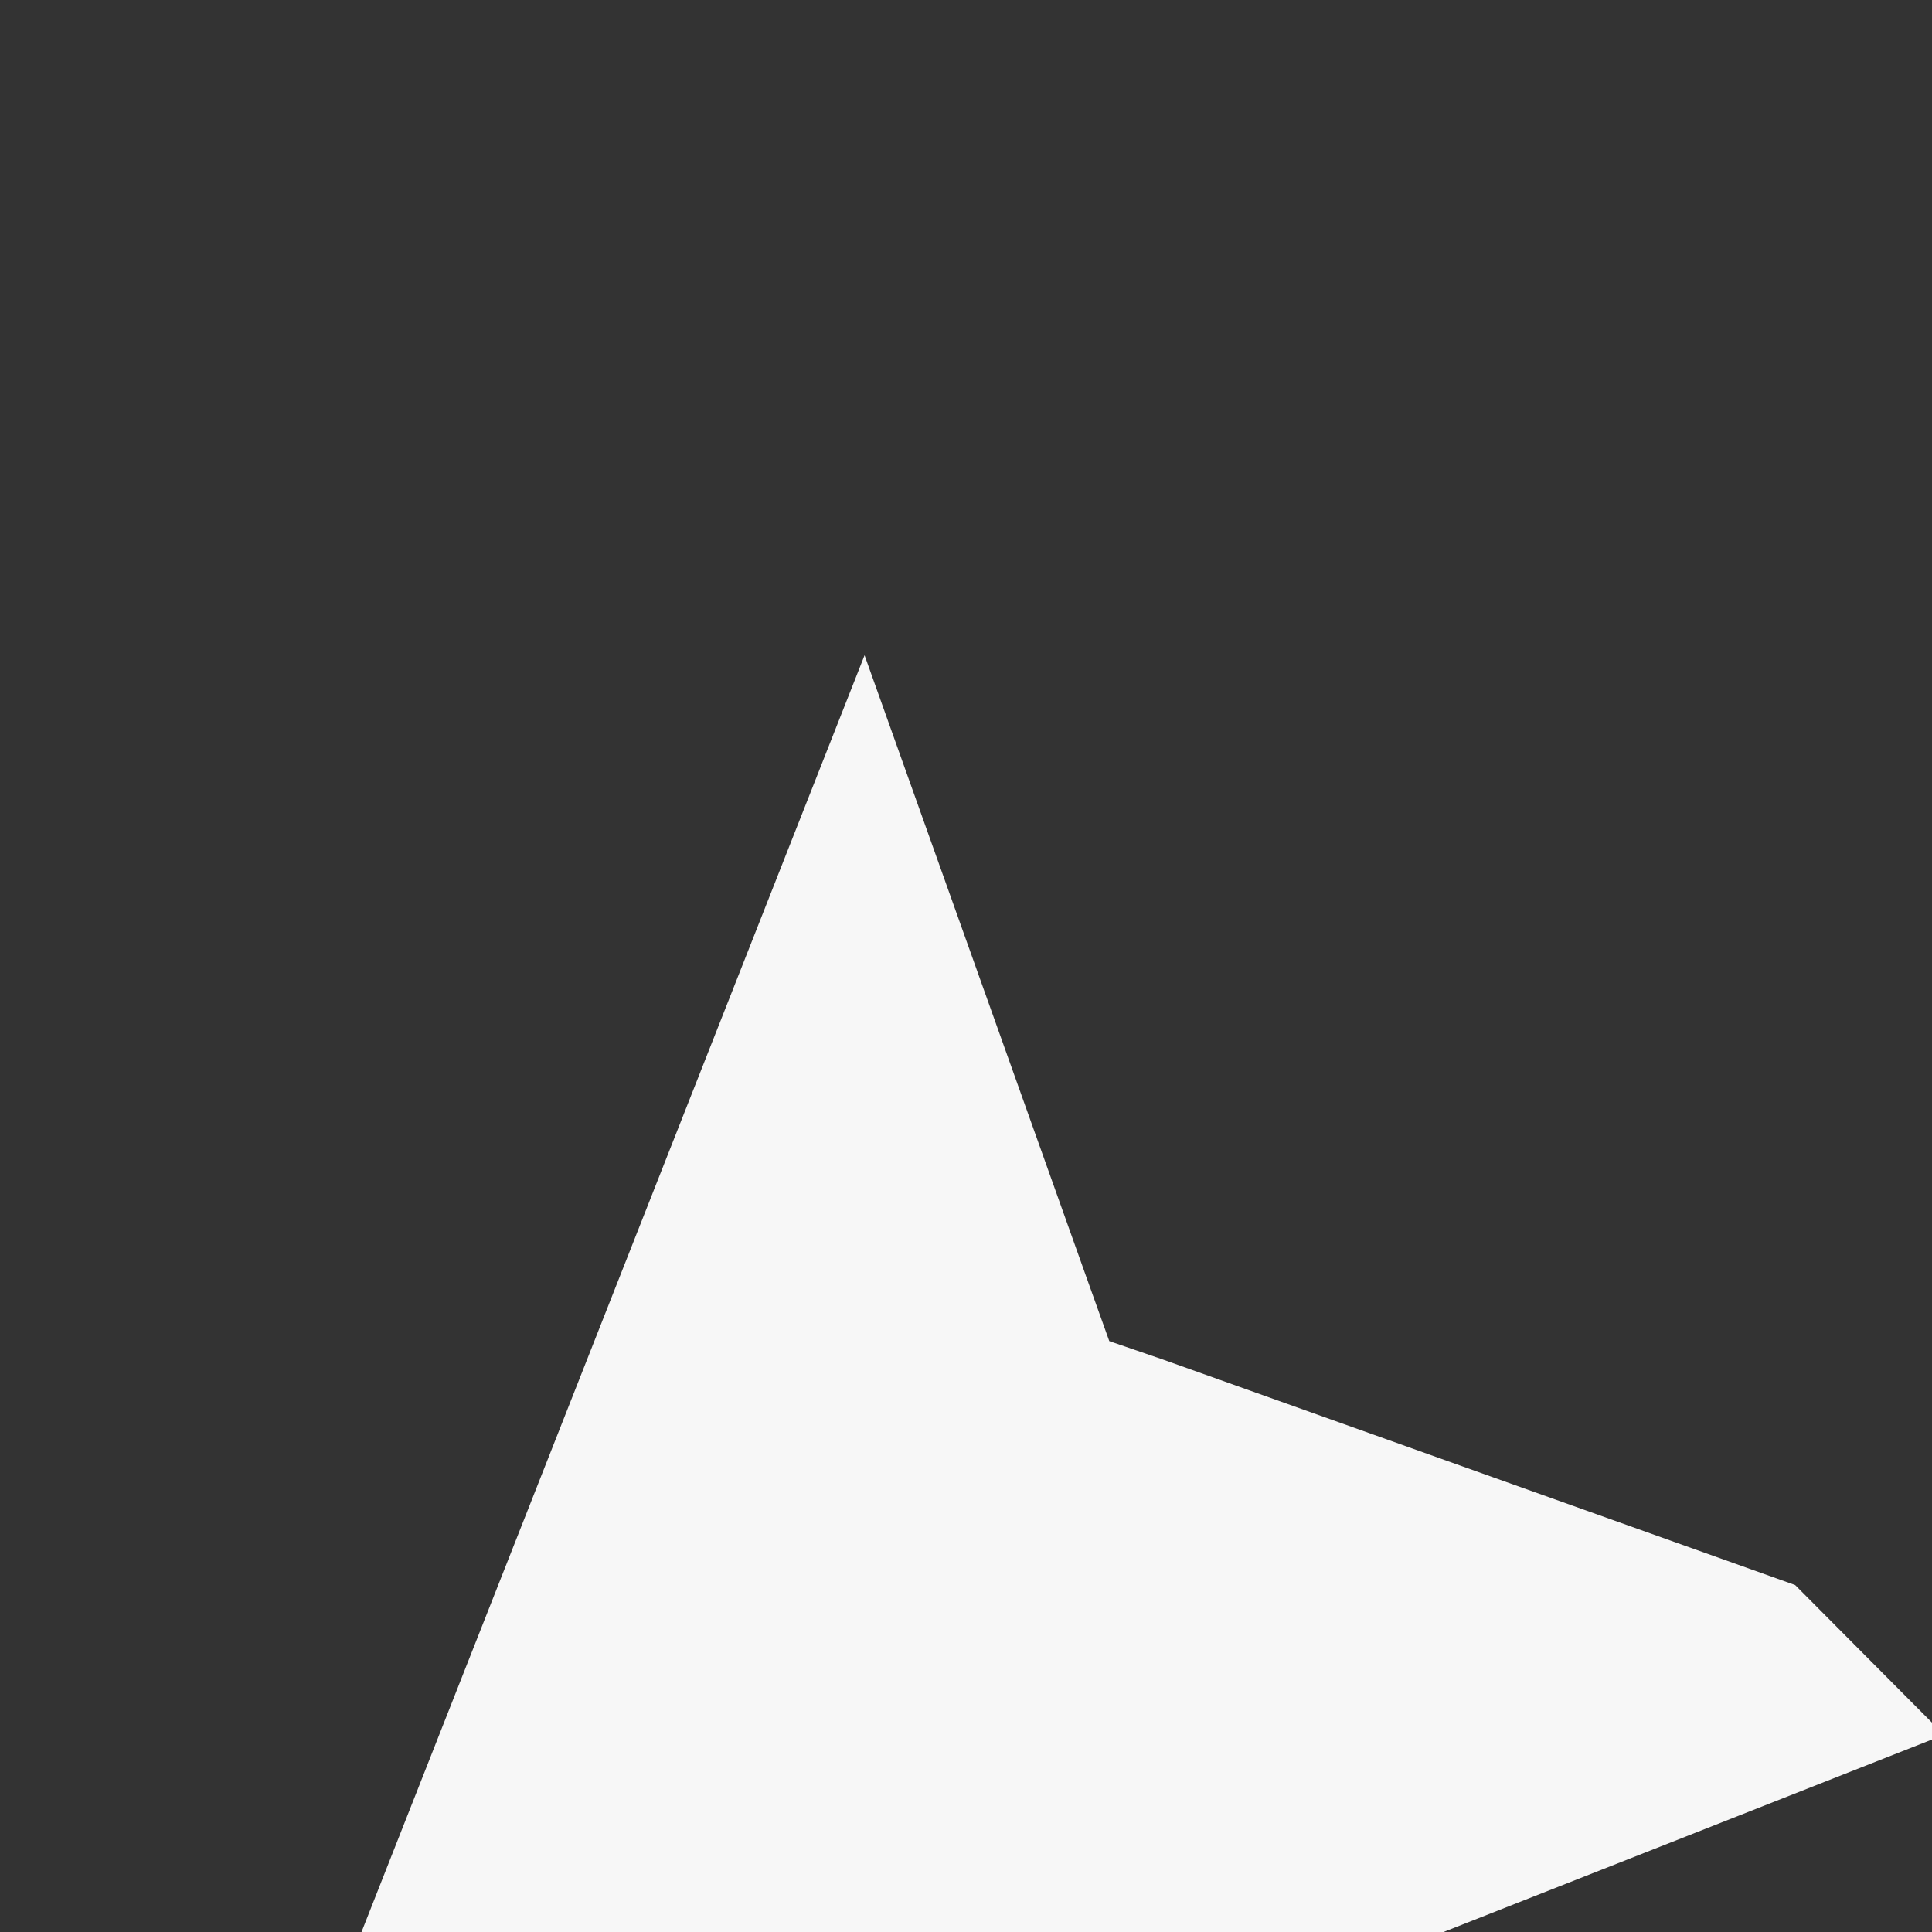 <svg xmlns="http://www.w3.org/2000/svg" width="50" height="50" viewBox="0 0 24 24">
  <rect x="0" y="0" width="24" height="24" fill="#333333" stroke="none"/>
  <path fill="#F7F7F7" d="M22.3 19.69l-7.85-2.8-.67-.23-.24-.67-2.8-7.85-7.12 18.07 2.46 2.46 18.07-7.12z"/>
</svg>

